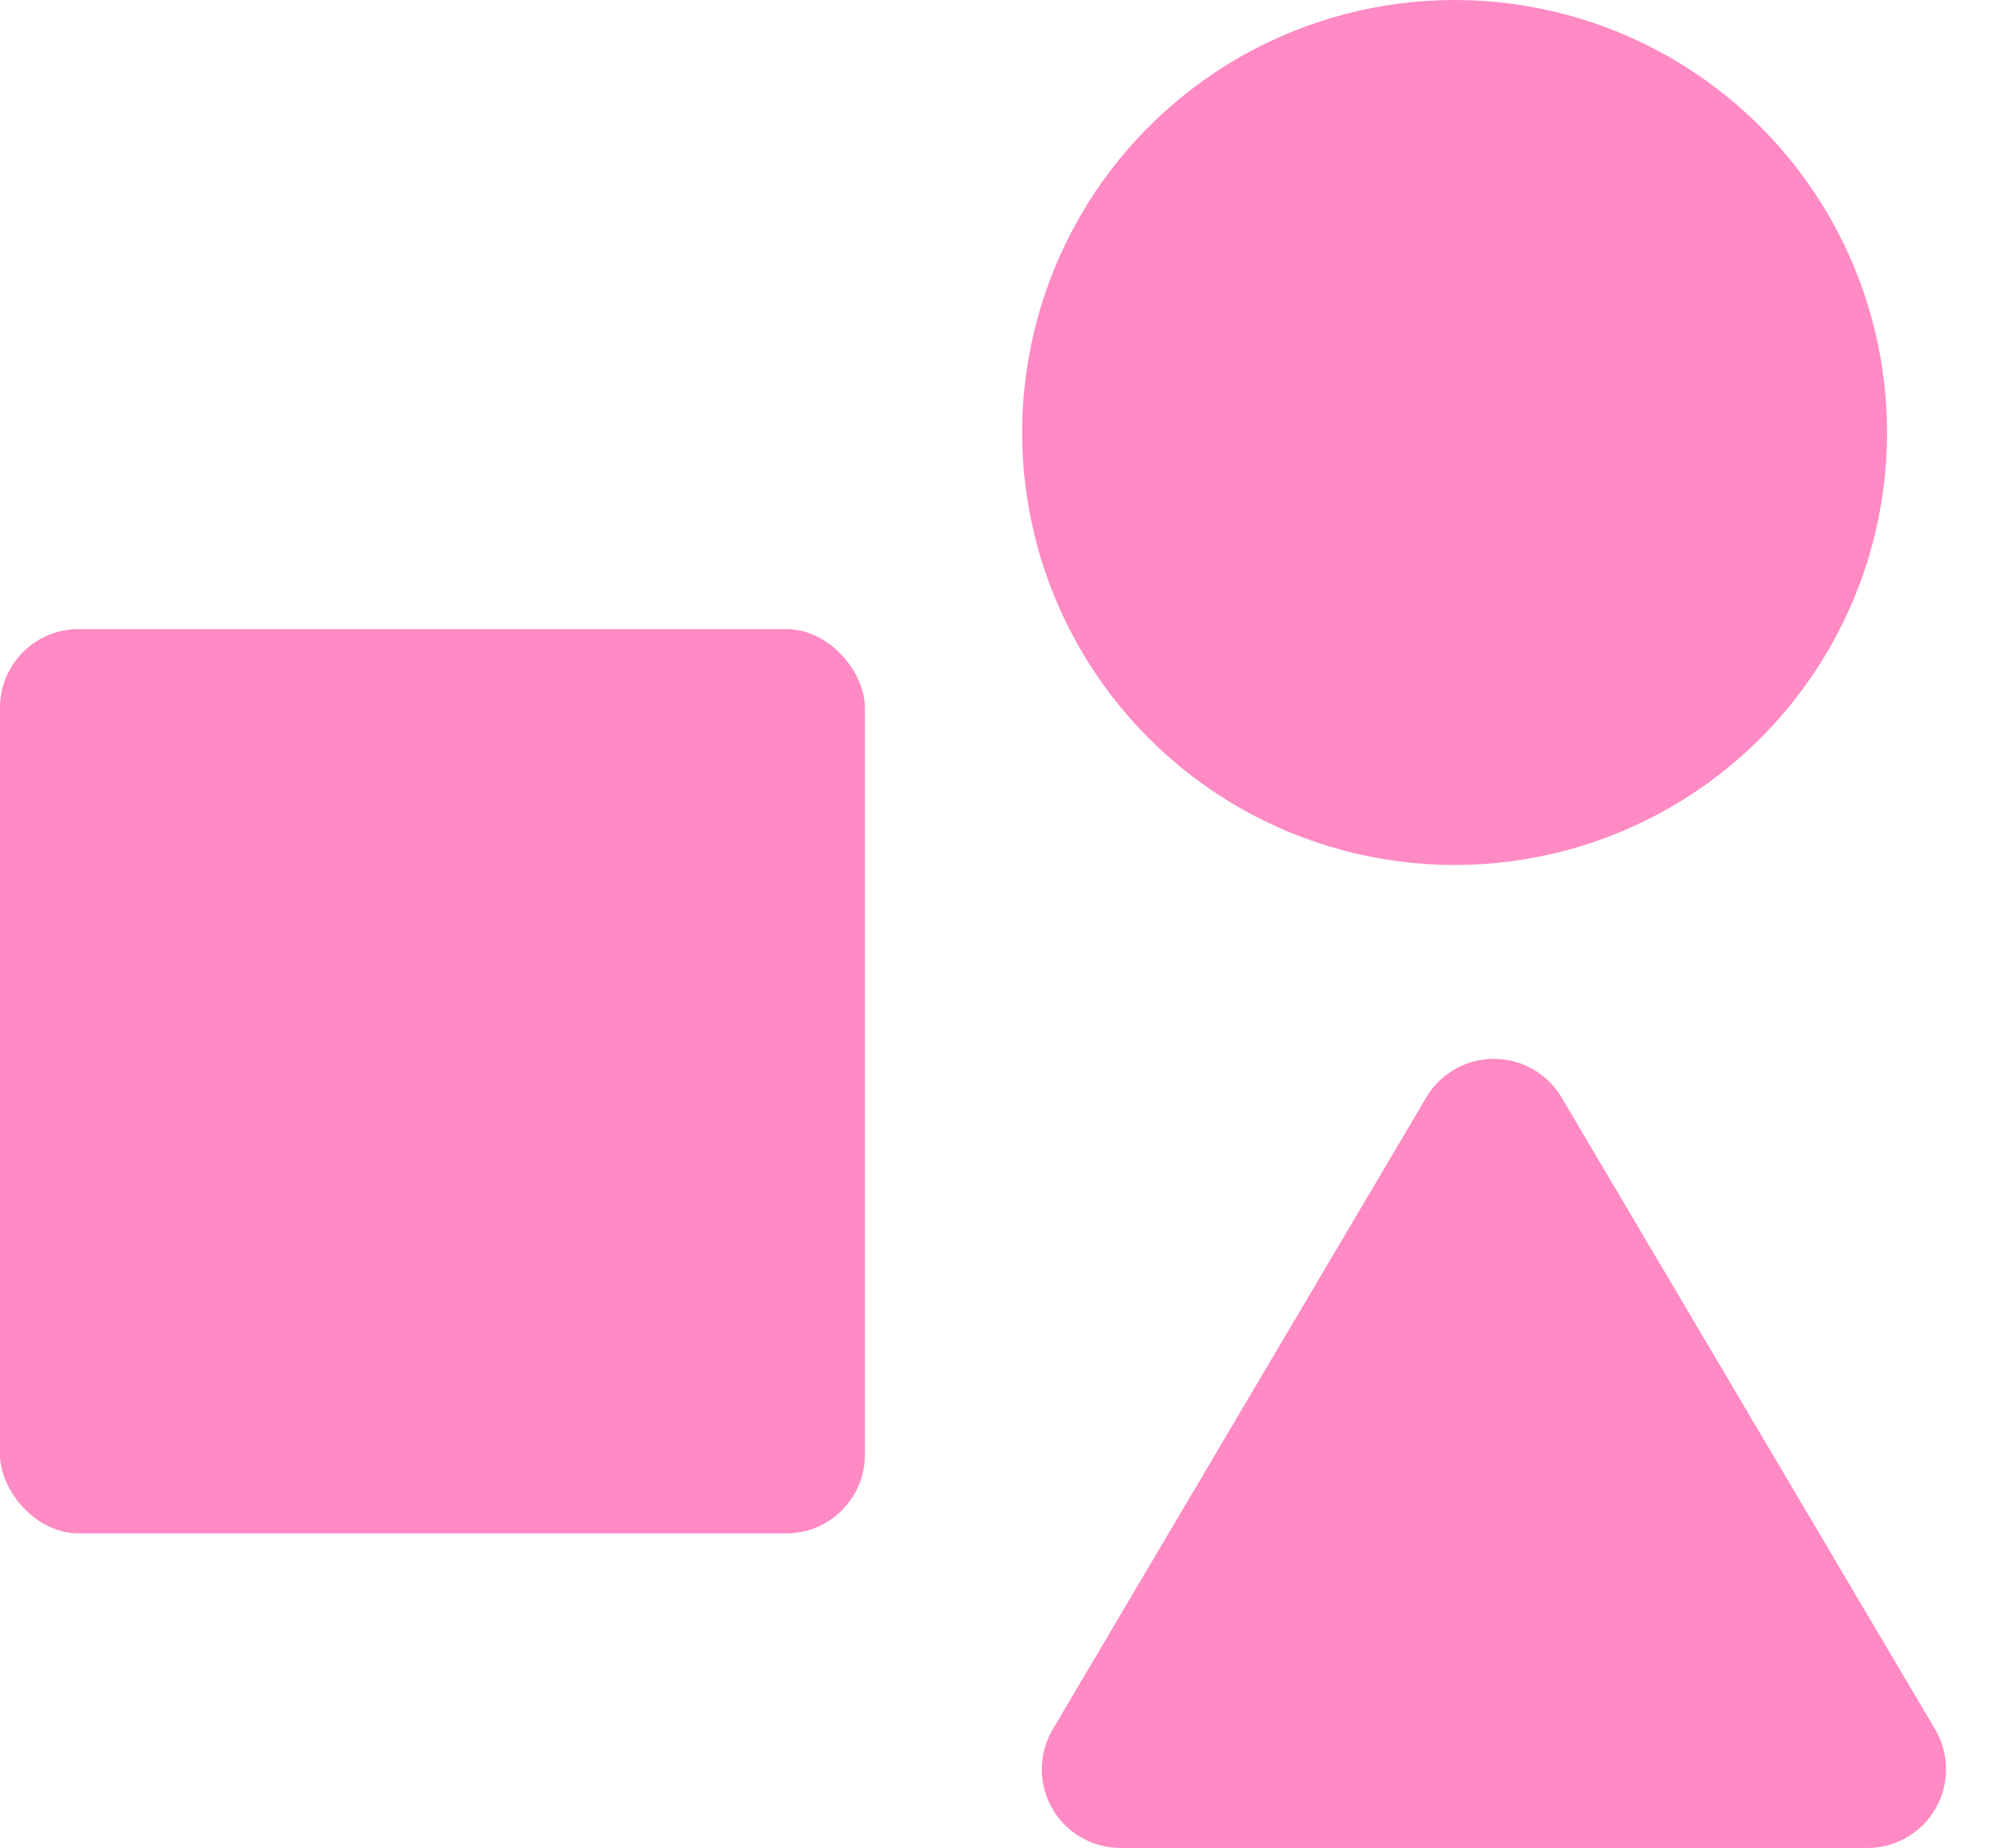 <svg xmlns="http://www.w3.org/2000/svg" width="51" height="47" viewBox="0 0 51 47">
  <g id="Group_16" data-name="Group 16" transform="translate(-131 -637)">
    <rect id="Rectangle_44" data-name="Rectangle 44" width="22" height="23" rx="2" transform="translate(131 653)" fill="#ff8ac4"/>
    <path id="Polygon_1" data-name="Polygon 1" d="M11.278,2.914a2,2,0,0,1,3.444,0l9.5,16.069A2,2,0,0,1,22.5,22H3.5a2,2,0,0,1-1.722-3.017Z" transform="translate(156 662)" fill="#ff8ac4"/>
    <circle id="Ellipse_9" data-name="Ellipse 9" cx="11" cy="11" r="11" transform="translate(157 637)" fill="#ff8ac4"/>
  </g>
</svg>

